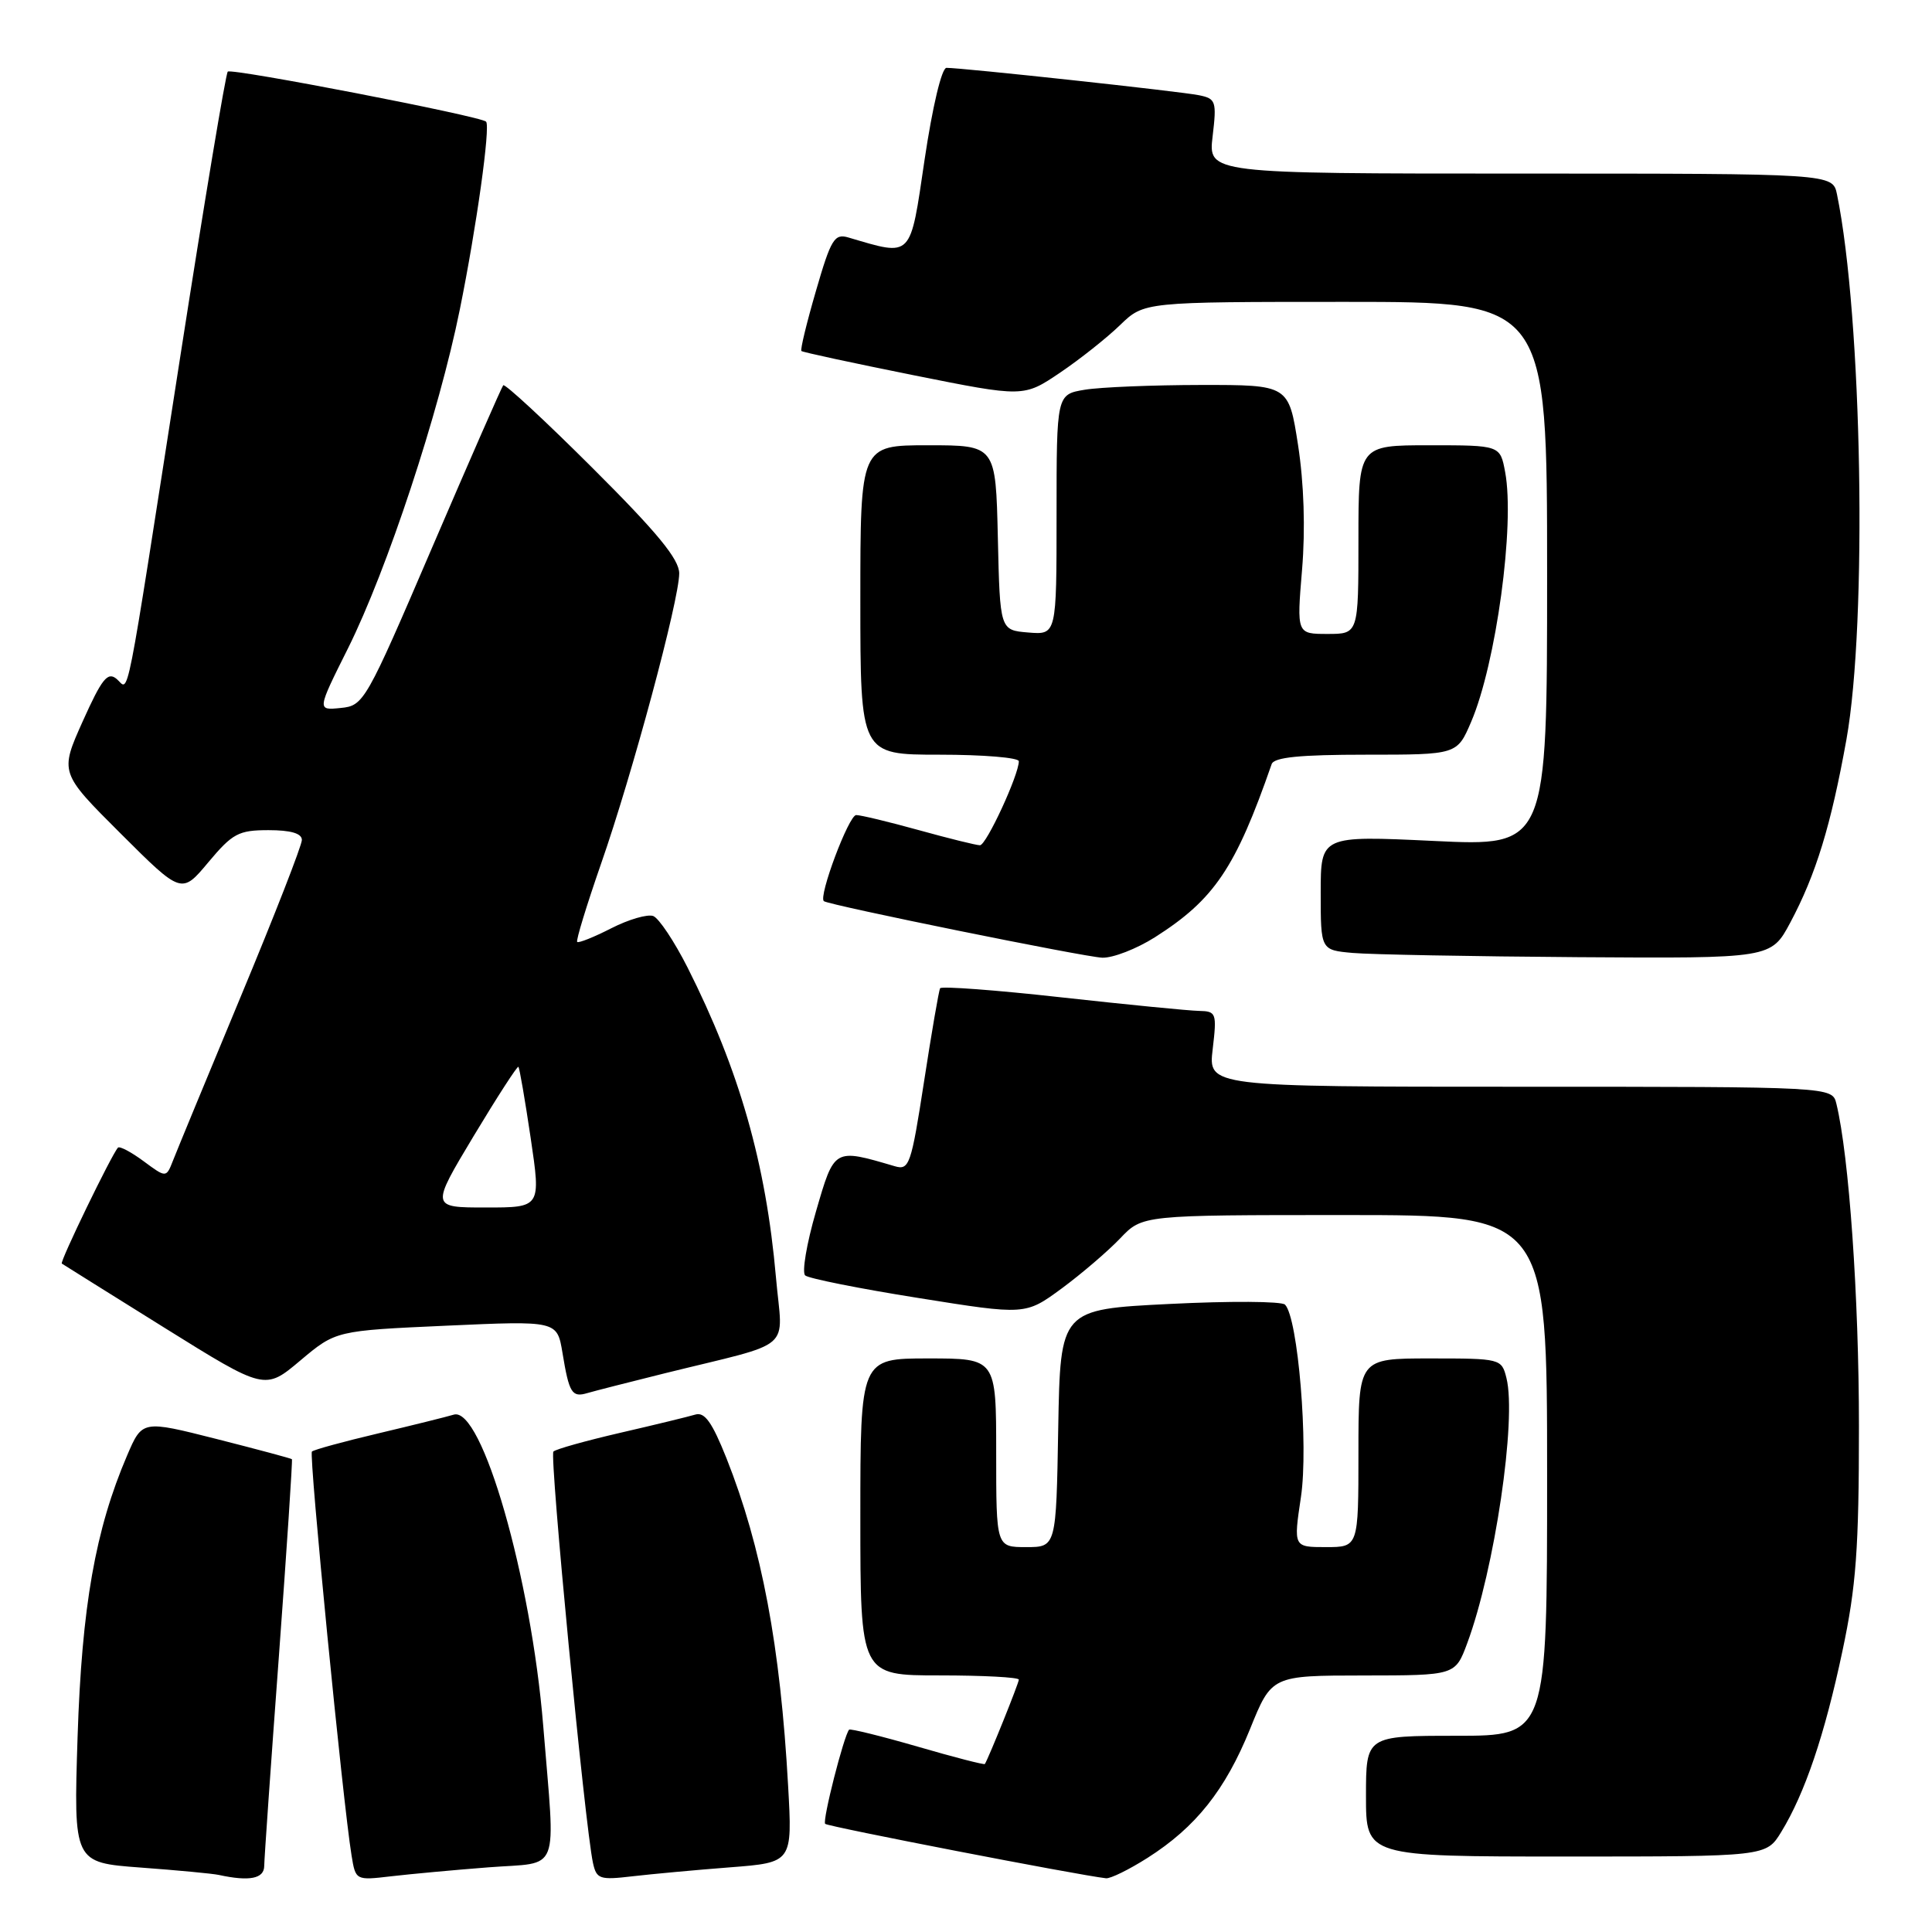 <?xml version="1.0" encoding="UTF-8" standalone="no"?>
<!DOCTYPE svg PUBLIC "-//W3C//DTD SVG 1.1//EN" "http://www.w3.org/Graphics/SVG/1.1/DTD/svg11.dtd" >
<svg xmlns="http://www.w3.org/2000/svg" xmlns:xlink="http://www.w3.org/1999/xlink" version="1.1" viewBox="0 0 256 256">
 <g >
 <path fill="currentColor"
d=" M 35.01 247.25 C 35.02 246.29 35.89 233.81 36.95 219.52 C 38.00 205.23 38.78 193.45 38.68 193.35 C 38.58 193.25 34.08 192.04 28.68 190.67 C 18.85 188.18 18.85 188.18 16.85 192.84 C 12.63 202.68 10.84 212.88 10.28 230.15 C 9.75 246.80 9.75 246.80 18.62 247.46 C 23.51 247.82 28.18 248.26 29.00 248.44 C 33.05 249.32 35.00 248.94 35.01 247.25 Z  M 64.75 247.43 C 74.39 246.68 73.60 248.73 71.98 228.68 C 70.38 209.03 63.84 186.30 60.12 187.45 C 59.23 187.72 54.73 188.84 50.13 189.93 C 45.52 191.02 41.56 192.10 41.33 192.34 C 40.91 192.75 45.44 238.88 46.58 245.84 C 47.12 249.16 47.13 249.17 51.81 248.62 C 54.39 248.32 60.21 247.78 64.75 247.43 Z  M 96.75 247.43 C 105.00 246.79 105.00 246.79 104.43 236.65 C 103.40 218.12 100.94 205.02 96.26 193.22 C 94.36 188.46 93.37 187.06 92.13 187.44 C 91.23 187.71 86.76 188.80 82.20 189.85 C 77.63 190.91 73.64 192.02 73.33 192.34 C 72.79 192.87 77.51 241.95 78.57 246.84 C 79.04 248.99 79.46 249.13 83.79 248.62 C 86.38 248.32 92.21 247.78 96.75 247.43 Z  M 152.05 246.18 C 158.45 242.11 162.35 237.20 165.63 229.12 C 168.50 222.02 168.50 222.02 180.67 222.01 C 192.83 222.00 192.83 222.00 194.41 217.75 C 198.04 207.99 200.99 188.06 199.61 182.59 C 198.97 180.03 198.84 180.00 189.48 180.00 C 180.00 180.00 180.00 180.00 180.00 192.50 C 180.00 205.00 180.00 205.00 175.69 205.00 C 171.39 205.00 171.39 205.00 172.38 198.37 C 173.40 191.56 171.99 174.59 170.27 172.87 C 169.82 172.42 162.94 172.38 154.98 172.78 C 140.50 173.50 140.50 173.50 140.22 189.25 C 139.95 205.00 139.95 205.00 135.97 205.00 C 132.00 205.00 132.00 205.00 132.00 192.50 C 132.00 180.00 132.00 180.00 123.00 180.00 C 114.00 180.00 114.00 180.00 114.00 201.00 C 114.00 222.00 114.00 222.00 124.50 222.00 C 130.28 222.00 135.00 222.25 135.00 222.56 C 135.00 223.02 131.03 232.88 130.50 233.74 C 130.42 233.87 126.40 232.84 121.57 231.43 C 116.73 230.03 112.66 229.03 112.51 229.19 C 111.81 230.00 108.94 241.27 109.34 241.67 C 109.71 242.04 142.88 248.47 146.55 248.88 C 147.13 248.95 149.61 247.73 152.05 246.18 Z  M 236.02 242.75 C 239.15 237.64 241.77 229.92 244.13 218.78 C 245.95 210.22 246.32 205.23 246.32 189.00 C 246.32 171.90 245.01 153.16 243.33 146.25 C 242.78 144.00 242.78 144.00 201.44 144.00 C 160.09 144.00 160.09 144.00 160.69 139.00 C 161.25 134.24 161.16 134.00 158.89 133.95 C 157.58 133.93 149.38 133.12 140.68 132.16 C 131.98 131.19 124.73 130.65 124.57 130.95 C 124.40 131.25 123.44 136.82 122.44 143.32 C 120.73 154.39 120.48 155.09 118.56 154.53 C 110.47 152.15 110.57 152.09 108.12 160.53 C 106.88 164.79 106.24 168.60 106.69 169.00 C 107.13 169.40 113.88 170.75 121.69 171.99 C 135.87 174.26 135.87 174.26 140.69 170.72 C 143.33 168.77 146.82 165.78 148.44 164.08 C 151.37 161.00 151.37 161.00 178.19 161.00 C 205.00 161.00 205.00 161.00 205.00 195.50 C 205.00 230.00 205.00 230.00 193.00 230.00 C 181.00 230.00 181.00 230.00 181.00 238.00 C 181.00 246.00 181.00 246.00 207.51 246.00 C 234.03 246.00 234.03 246.00 236.02 242.75 Z  M 88.00 181.99 C 105.58 177.64 103.69 179.25 102.82 169.27 C 101.49 154.15 97.97 141.81 91.10 128.19 C 89.35 124.74 87.31 121.67 86.56 121.38 C 85.81 121.10 83.31 121.82 81.00 123.00 C 78.69 124.18 76.66 124.99 76.48 124.81 C 76.30 124.63 77.72 119.99 79.63 114.49 C 83.79 102.59 89.99 79.53 90.00 75.98 C 90.00 74.10 87.10 70.57 78.53 62.03 C 72.23 55.74 66.89 50.80 66.68 51.05 C 66.47 51.30 62.24 60.95 57.28 72.50 C 48.46 93.06 48.20 93.51 45.14 93.81 C 42.00 94.13 42.00 94.13 46.12 85.89 C 51.29 75.51 58.17 54.68 60.93 41.00 C 63.14 30.10 65.00 16.78 64.41 16.12 C 63.78 15.41 30.67 9.00 30.18 9.49 C 29.91 9.75 27.08 26.74 23.89 47.23 C 16.39 95.38 17.18 91.39 15.45 89.96 C 14.26 88.97 13.50 89.93 10.96 95.58 C 7.91 102.39 7.91 102.39 15.99 110.45 C 24.06 118.50 24.06 118.50 27.61 114.25 C 30.81 110.43 31.61 110.00 35.58 110.00 C 38.53 110.00 40.00 110.43 40.00 111.30 C 40.00 112.01 36.36 121.35 31.90 132.05 C 27.45 142.75 23.41 152.53 22.92 153.79 C 22.02 156.08 22.02 156.08 19.02 153.86 C 17.37 152.64 15.85 151.84 15.63 152.07 C 14.79 152.98 7.89 167.22 8.19 167.43 C 8.36 167.55 14.49 171.38 21.80 175.94 C 35.10 184.23 35.10 184.23 39.80 180.27 C 44.50 176.32 44.50 176.32 59.16 175.66 C 73.82 175.00 73.82 175.00 74.53 179.25 C 75.41 184.60 75.78 185.20 77.83 184.59 C 78.75 184.32 83.33 183.15 88.00 181.99 Z  M 153.05 124.18 C 160.91 119.18 163.72 115.01 168.50 101.25 C 168.82 100.34 172.25 100.00 181.00 100.00 C 193.07 100.00 193.07 100.00 194.93 95.66 C 198.24 87.94 200.75 69.52 199.44 62.55 C 198.78 59.00 198.78 59.00 189.39 59.00 C 180.00 59.00 180.00 59.00 180.00 71.50 C 180.00 84.00 180.00 84.00 175.91 84.00 C 171.82 84.00 171.82 84.00 172.53 75.48 C 172.98 70.08 172.78 64.05 172.00 58.98 C 170.76 51.00 170.76 51.00 159.13 51.01 C 152.73 51.02 145.81 51.30 143.75 51.64 C 140.00 52.26 140.00 52.26 140.00 68.19 C 140.00 84.12 140.00 84.12 136.25 83.81 C 132.50 83.50 132.50 83.50 132.22 71.25 C 131.94 59.00 131.94 59.00 122.97 59.00 C 114.00 59.00 114.00 59.00 114.00 79.50 C 114.00 100.00 114.00 100.00 124.50 100.00 C 130.28 100.00 135.00 100.39 135.00 100.87 C 135.00 102.68 130.69 112.00 129.85 112.00 C 129.37 112.00 125.73 111.10 121.76 110.00 C 117.79 108.90 114.05 108.00 113.45 108.00 C 112.47 108.00 108.40 118.85 109.17 119.41 C 109.91 119.95 143.70 126.81 146.05 126.90 C 147.46 126.95 150.61 125.73 153.05 124.18 Z  M 237.22 122.25 C 240.62 115.88 242.61 109.38 244.66 98.00 C 247.45 82.45 246.75 41.99 243.41 25.75 C 242.84 23.00 242.84 23.00 201.47 23.00 C 160.09 23.00 160.09 23.00 160.68 18.05 C 161.23 13.43 161.11 13.07 158.88 12.62 C 156.49 12.12 127.45 8.98 125.41 8.99 C 124.78 9.00 123.56 14.13 122.52 21.11 C 120.56 34.38 120.96 33.98 112.42 31.47 C 110.57 30.92 110.11 31.67 108.12 38.54 C 106.89 42.76 106.02 46.35 106.19 46.51 C 106.36 46.67 113.05 48.11 121.06 49.72 C 135.63 52.64 135.63 52.64 140.45 49.39 C 143.10 47.60 146.69 44.75 148.43 43.06 C 151.60 40.00 151.60 40.00 178.30 40.00 C 205.00 40.00 205.00 40.00 205.00 76.07 C 205.00 112.15 205.00 112.15 190.00 111.43 C 175.00 110.72 175.00 110.72 175.00 118.30 C 175.00 125.89 175.00 125.89 179.25 126.27 C 181.59 126.48 195.02 126.73 209.09 126.83 C 234.68 127.00 234.68 127.00 237.22 122.25 Z  M 62.75 150.55 C 65.88 145.35 68.55 141.22 68.69 141.36 C 68.84 141.50 69.57 145.76 70.32 150.81 C 71.68 160.00 71.68 160.00 64.38 160.00 C 57.08 160.00 57.08 160.00 62.75 150.55 Z "/>
</g>
</svg>